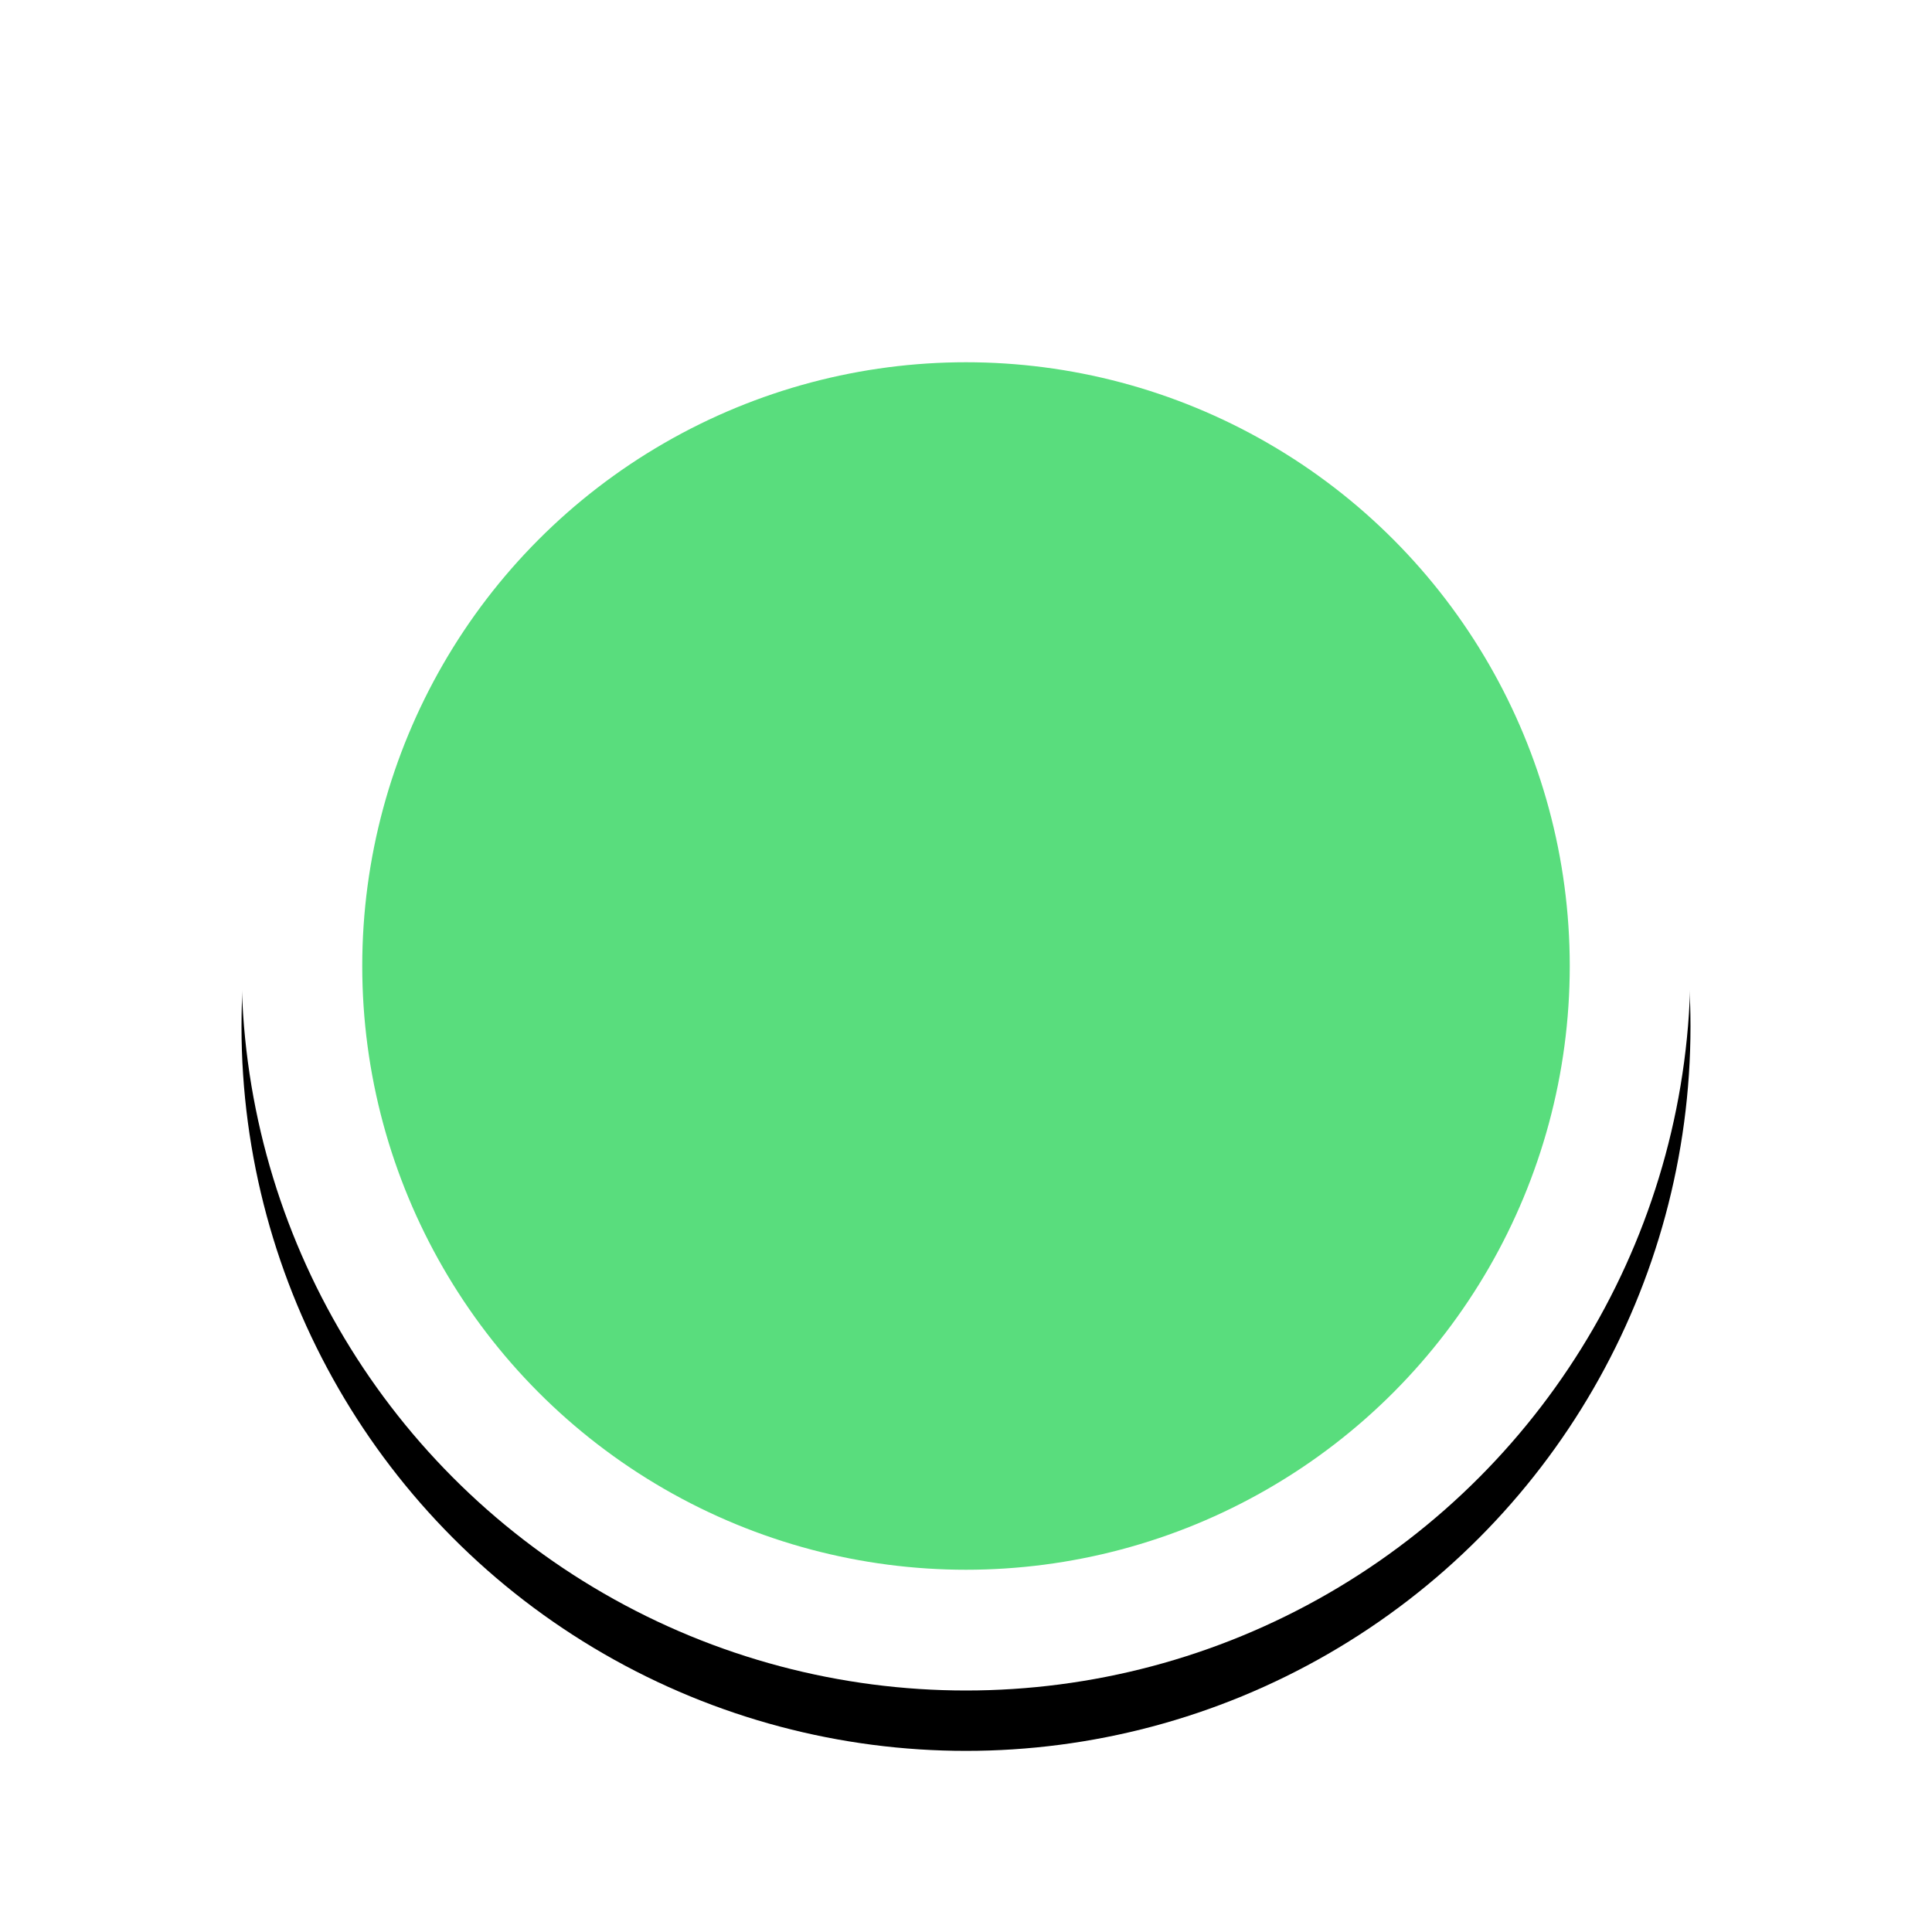 <svg viewBox="0 0 32 32" version="1.1" xmlns="http://www.w3.org/2000/svg" xmlns:xlink="http://www.w3.org/1999/xlink"><g class="nc-icon-wrapper"><defs><circle id="path-point-of-interest-1" cx="16" cy="16" r="12"/><filter x="-20.8%" y="-16.7%" width="141.7%" height="141.7%" filterUnits="objectBoundingBox" id="filter-point-of-interest-2"><feOffset dx="0" dy="1" in="SourceAlpha" result="shadowOffsetOuter1"/><feGaussianBlur stdDeviation="1.5" in="shadowOffsetOuter1" result="shadowBlurOuter1"/><feComposite in="shadowBlurOuter1" in2="SourceAlpha" operator="out" result="shadowBlurOuter1"/><feColorMatrix values="0 0 0 0 0.247 0 0 0 0 0.255 0 0 0 0 0.267 0 0 0 0.3 0" type="matrix" in="shadowBlurOuter1"/></filter></defs><g id="DotMarker" stroke="none" stroke-width="1" fill="none" fill-rule="evenodd"><g id="Oval"><use fill="#000" fill-opacity="1" filter="url(#filter-point-of-interest-2)" xlink:href="#path-point-of-interest-1"/><circle stroke="#FFF" stroke-width="2" stroke-linejoin="square" fill="#59DD7D" fill-rule="evenodd" cx="16" cy="16" r="11"/></g></g></g></svg>